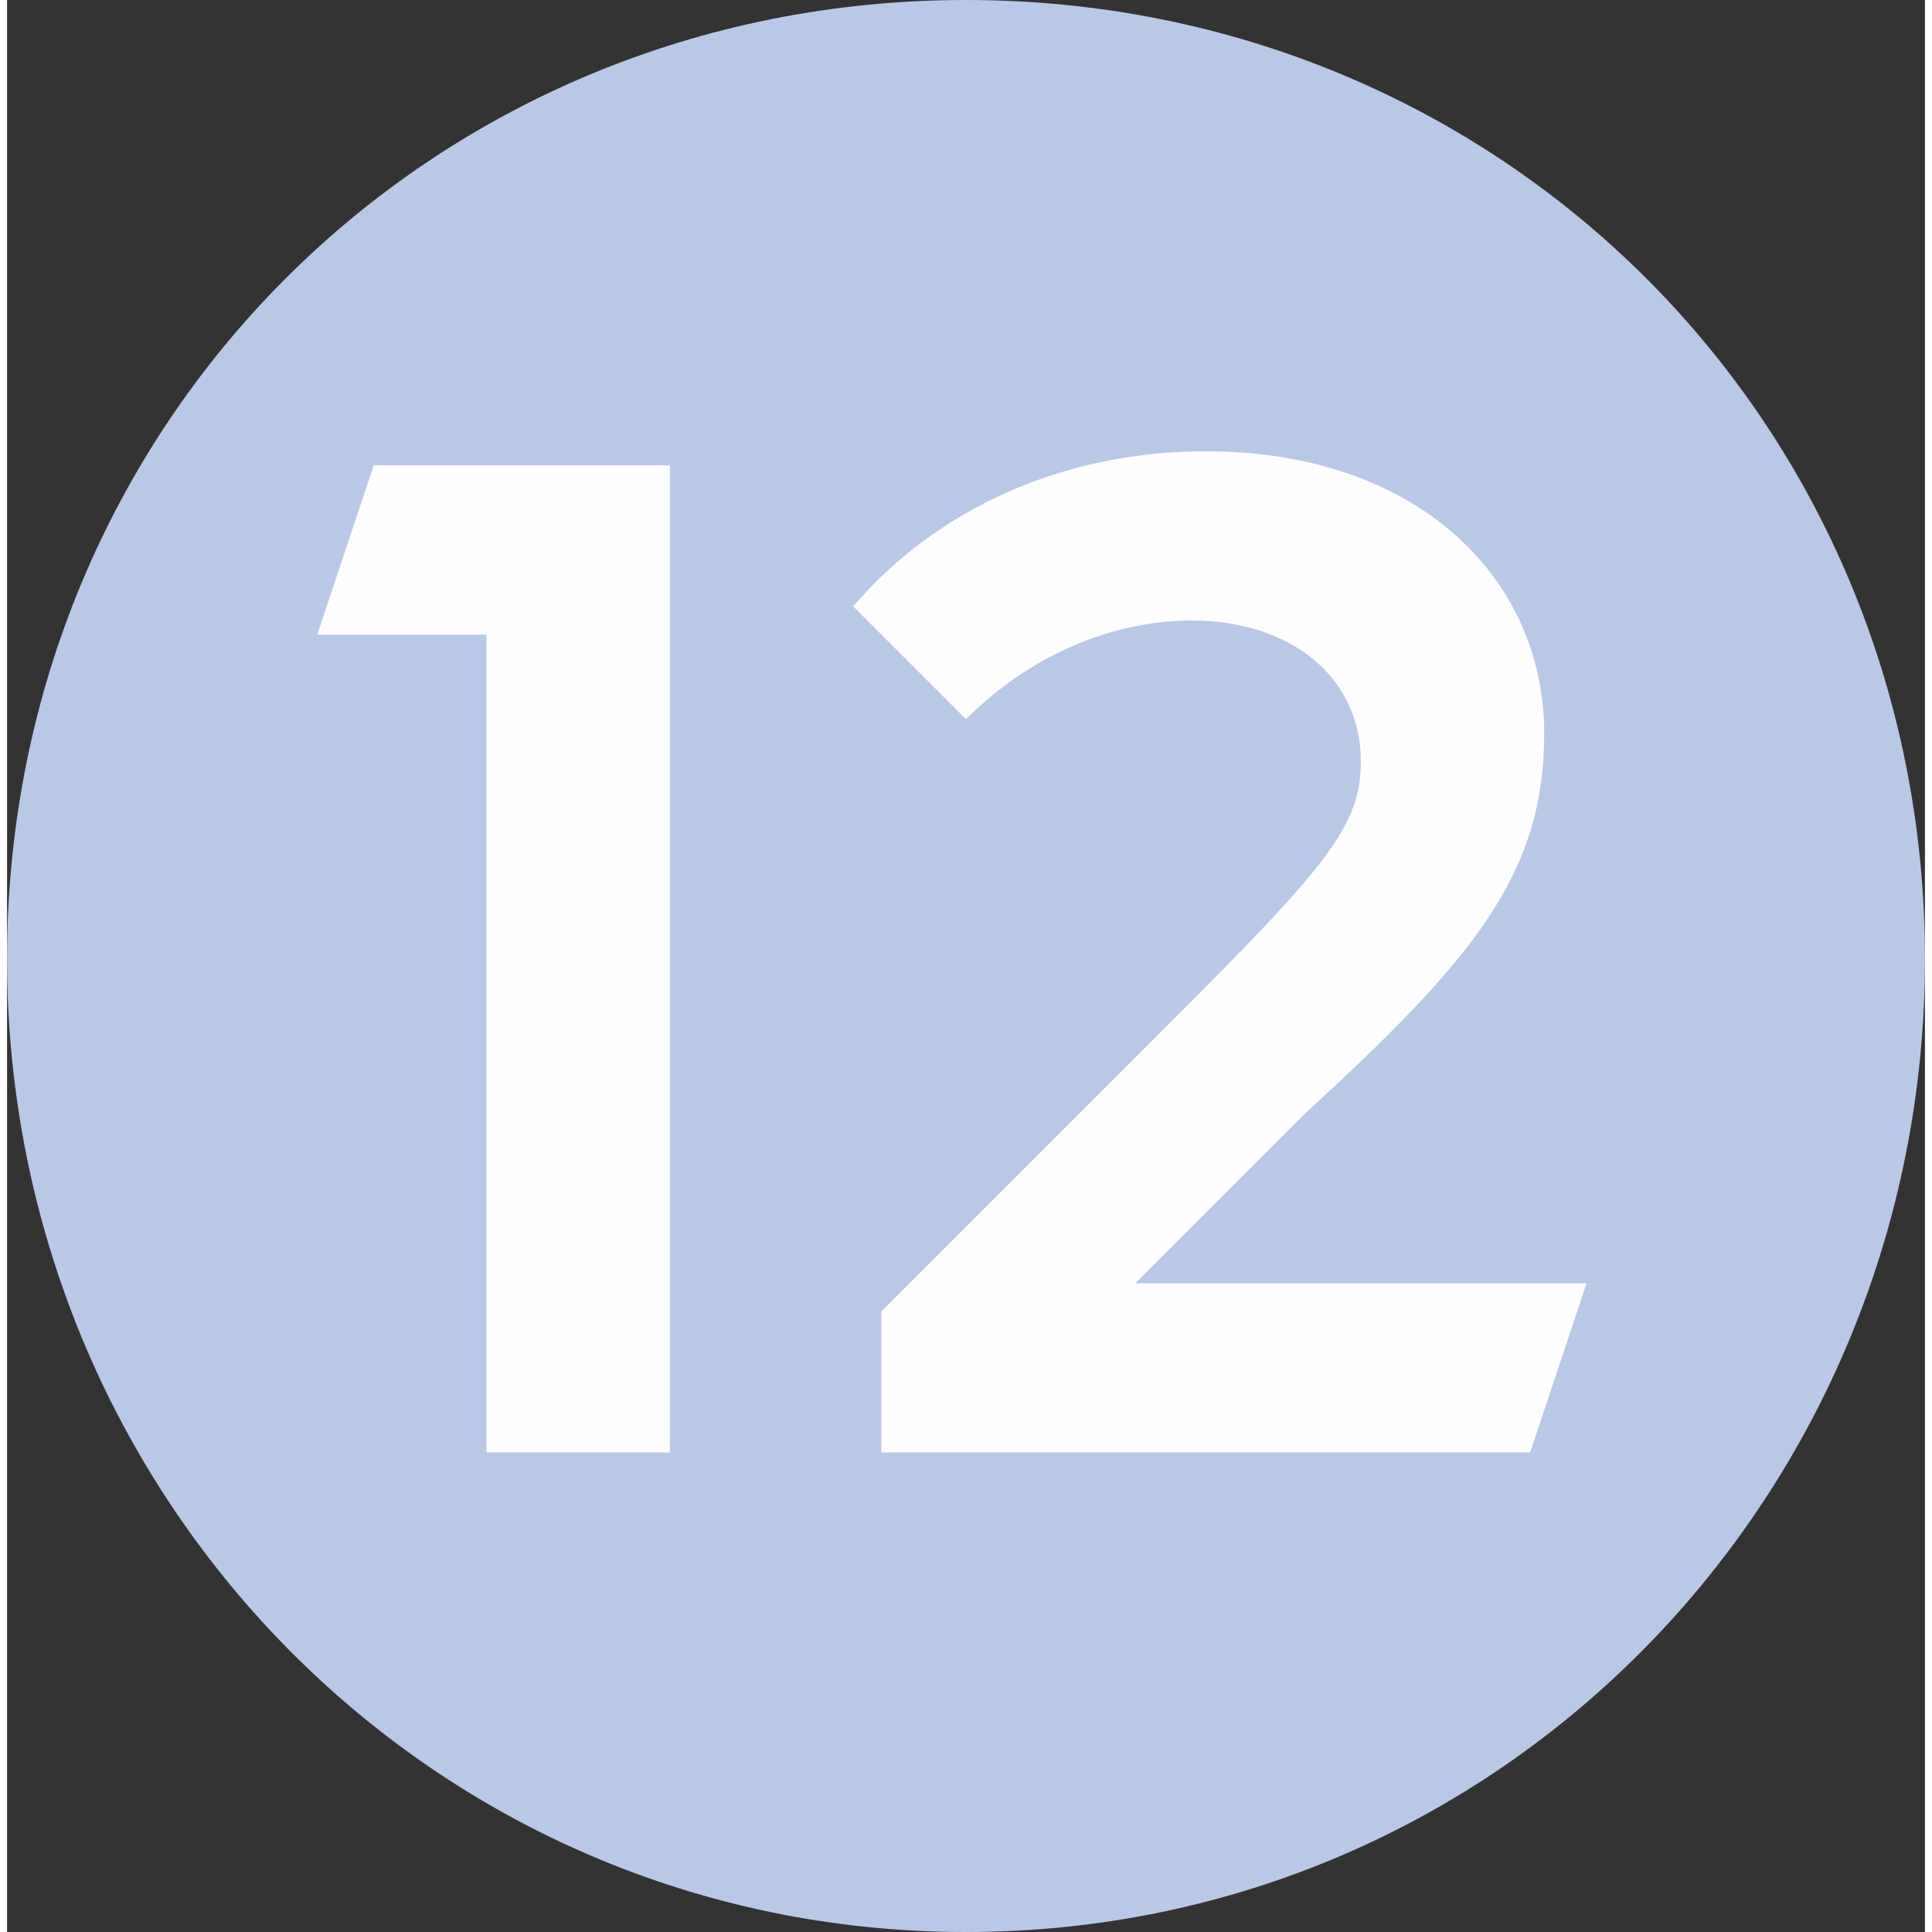 <svg clip-rule="evenodd" fill-rule="evenodd" height="18" image-rendering="optimizeQuality"
     shape-rendering="geometricPrecision" text-rendering="geometricPrecision" viewBox="0 0 136 137" width="18"
     xmlns="http://www.w3.org/2000/svg">
    <rect x="0" y="0" width="136" height="137" fill="#333333" stroke="none"/>
    <g>
        <path d="M68 6C34 6 6 34 6 68c0 35 28 62 62 62 35 0 62-27 62-62 0-34-27-62-62-62z" fill="#fefefe"/>
        <path d="M68 0C30 0 0 30 0 68s30 69 68 69 68-31 68-69S106 0 68 0zm0 51l-8-8c6-7 15-11 25-11 15 0 24 9 24 20 0 10-5 16-17 27L80 91h32l-4 12H62V93l18-18c13-13 16-16 16-21 0-6-5-10-12-10-5 0-11 2-16 7zm-46-6l4-12h21v70H34V45z"
              fill="#bac8e8"/>
    </g>
</svg>
